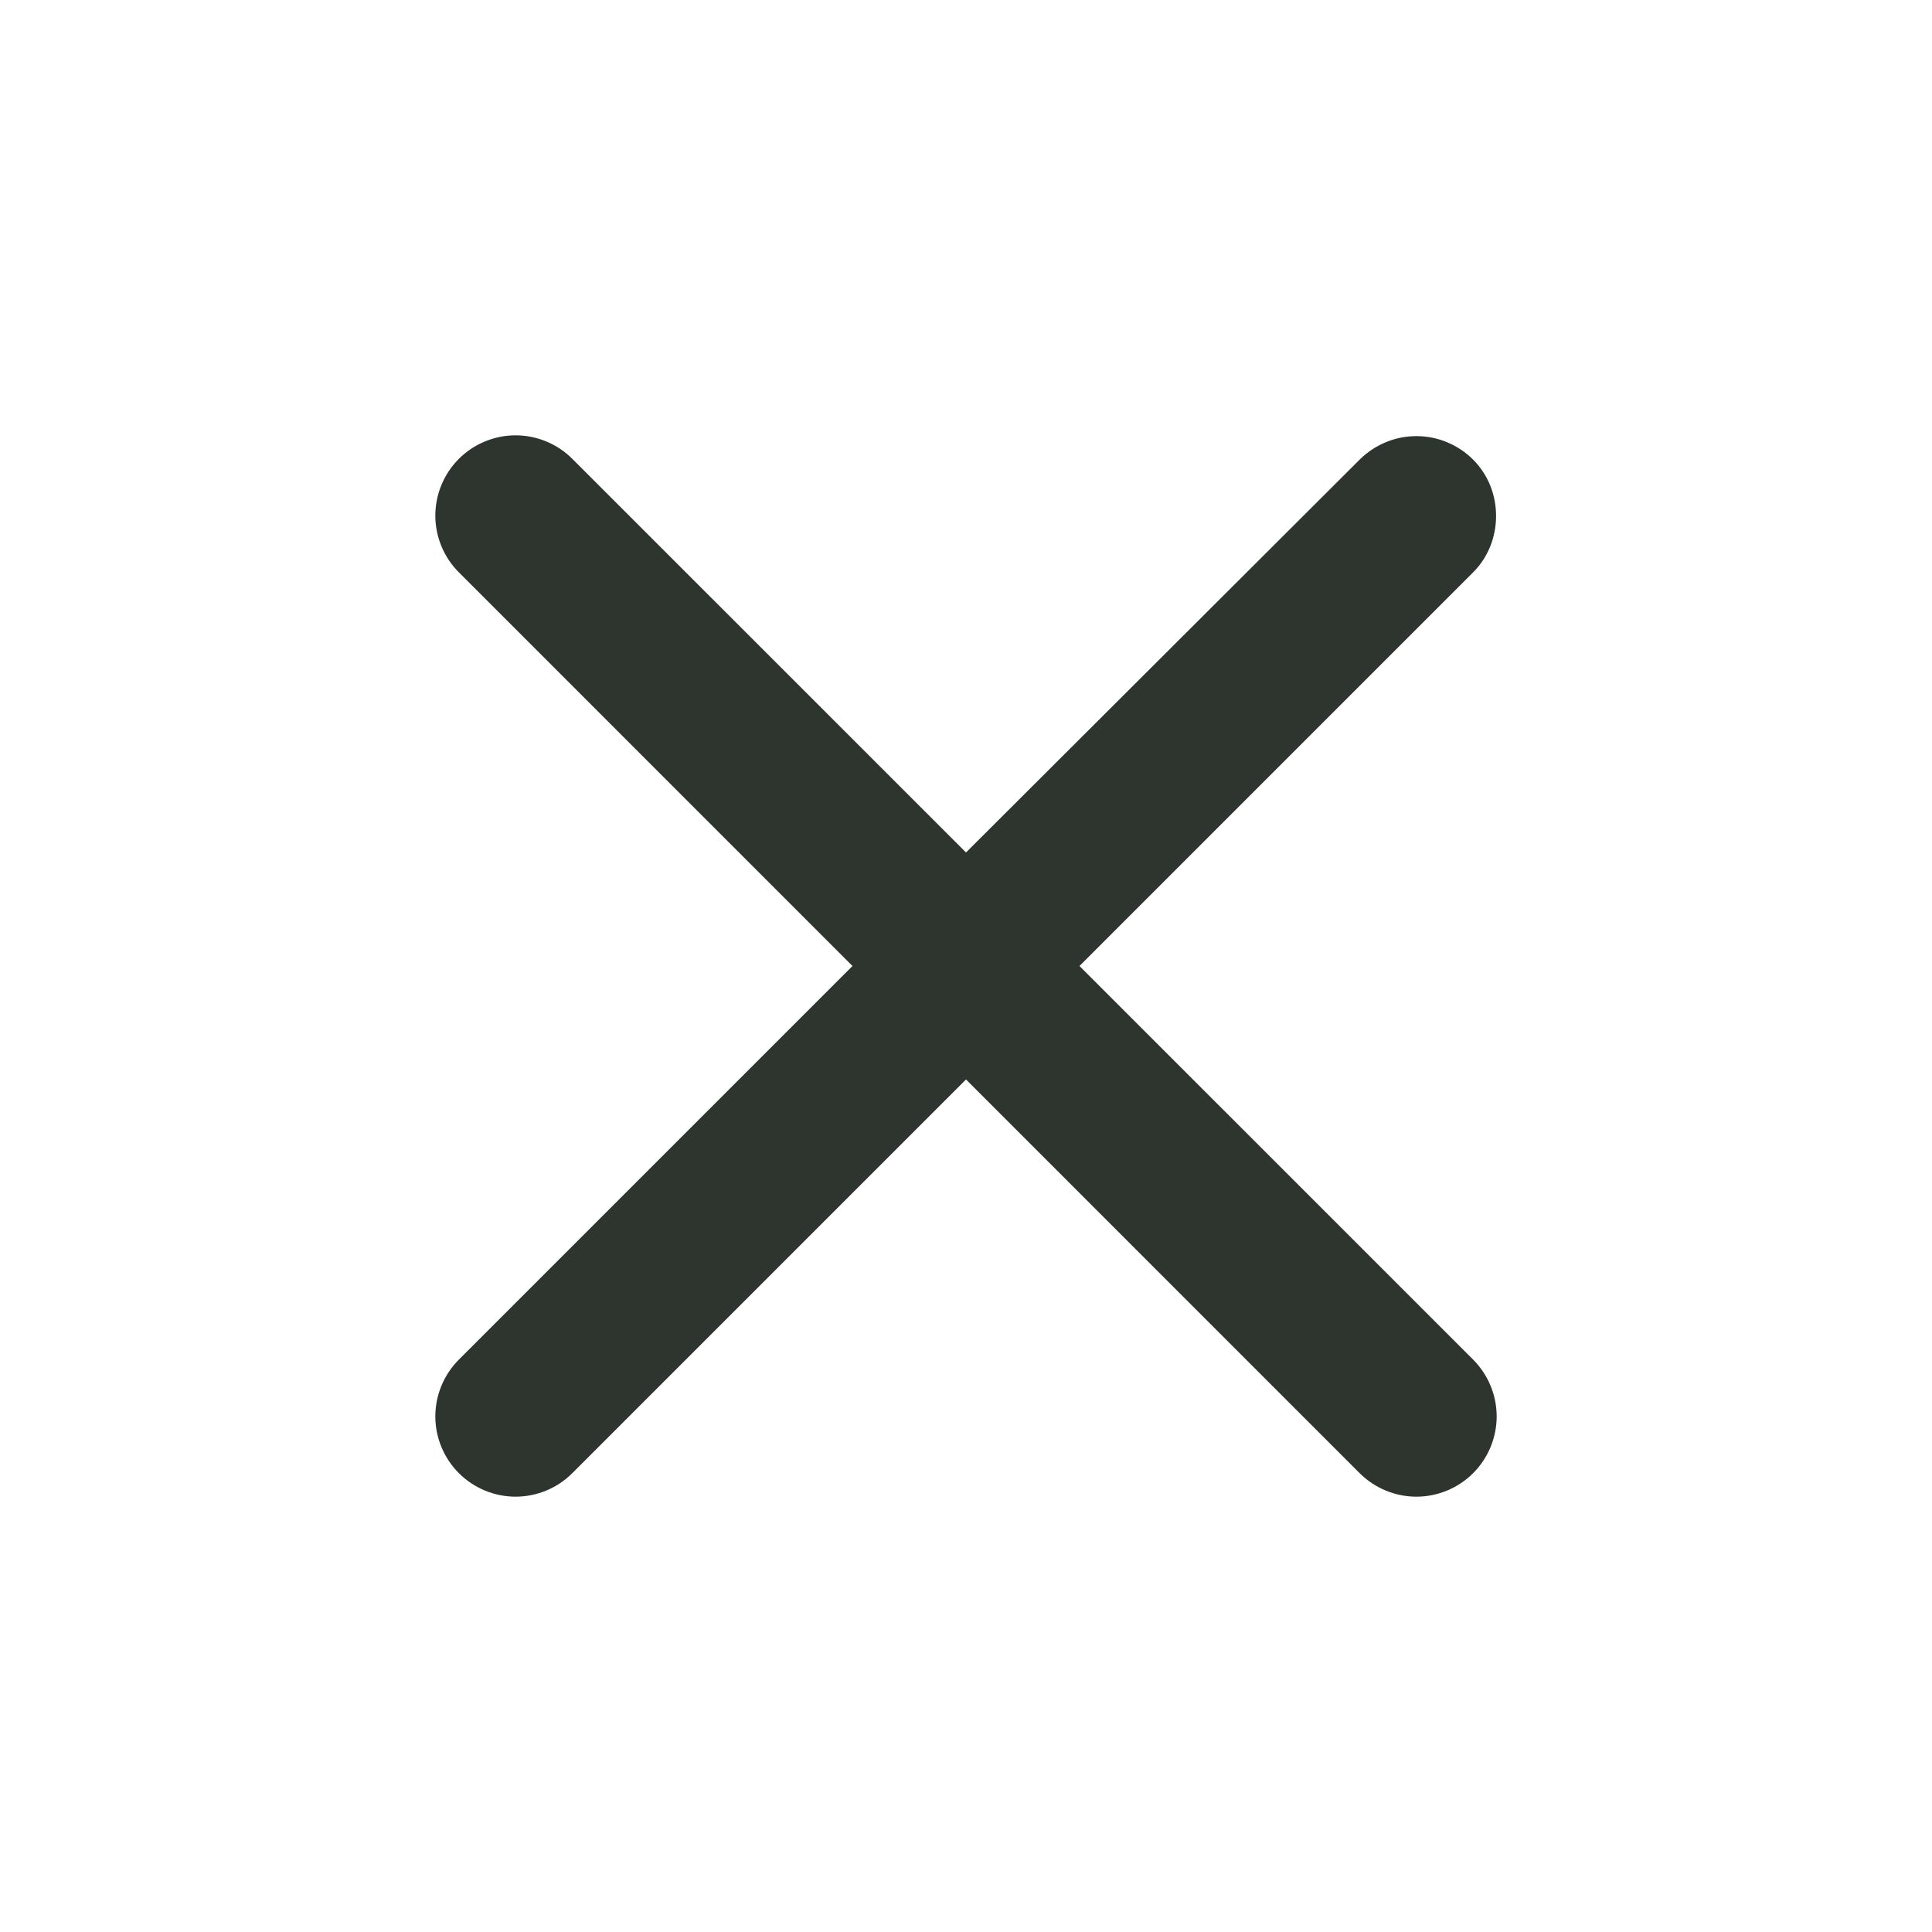 <svg width="34" height="34" viewBox="0 0 34 34" fill="none" xmlns="http://www.w3.org/2000/svg">
<path d="M25.925 8.089C25.794 7.958 25.638 7.854 25.467 7.783C25.296 7.711 25.112 7.675 24.926 7.675C24.741 7.675 24.557 7.711 24.386 7.783C24.214 7.854 24.059 7.958 23.927 8.089L17 15.002L10.072 8.075C9.941 7.944 9.786 7.84 9.614 7.769C9.443 7.698 9.259 7.661 9.074 7.661C8.888 7.661 8.705 7.698 8.533 7.769C8.362 7.84 8.206 7.944 8.075 8.075C7.944 8.206 7.84 8.362 7.769 8.533C7.698 8.705 7.661 8.888 7.661 9.074C7.661 9.259 7.698 9.443 7.769 9.614C7.84 9.786 7.944 9.941 8.075 10.072L15.002 17L8.075 23.927C7.944 24.059 7.84 24.214 7.769 24.386C7.698 24.557 7.661 24.741 7.661 24.926C7.661 25.112 7.698 25.295 7.769 25.467C7.84 25.638 7.944 25.794 8.075 25.925C8.206 26.056 8.362 26.16 8.533 26.231C8.705 26.302 8.888 26.339 9.074 26.339C9.259 26.339 9.443 26.302 9.614 26.231C9.786 26.16 9.941 26.056 10.072 25.925L17 18.997L23.927 25.925C24.059 26.056 24.214 26.16 24.386 26.231C24.557 26.302 24.741 26.339 24.926 26.339C25.112 26.339 25.295 26.302 25.467 26.231C25.638 26.16 25.794 26.056 25.925 25.925C26.056 25.794 26.16 25.638 26.231 25.467C26.302 25.295 26.339 25.112 26.339 24.926C26.339 24.741 26.302 24.557 26.231 24.386C26.16 24.214 26.056 24.059 25.925 23.927L18.997 17L25.925 10.072C26.463 9.534 26.463 8.627 25.925 8.089Z" fill="#2E352E"/>
</svg>
